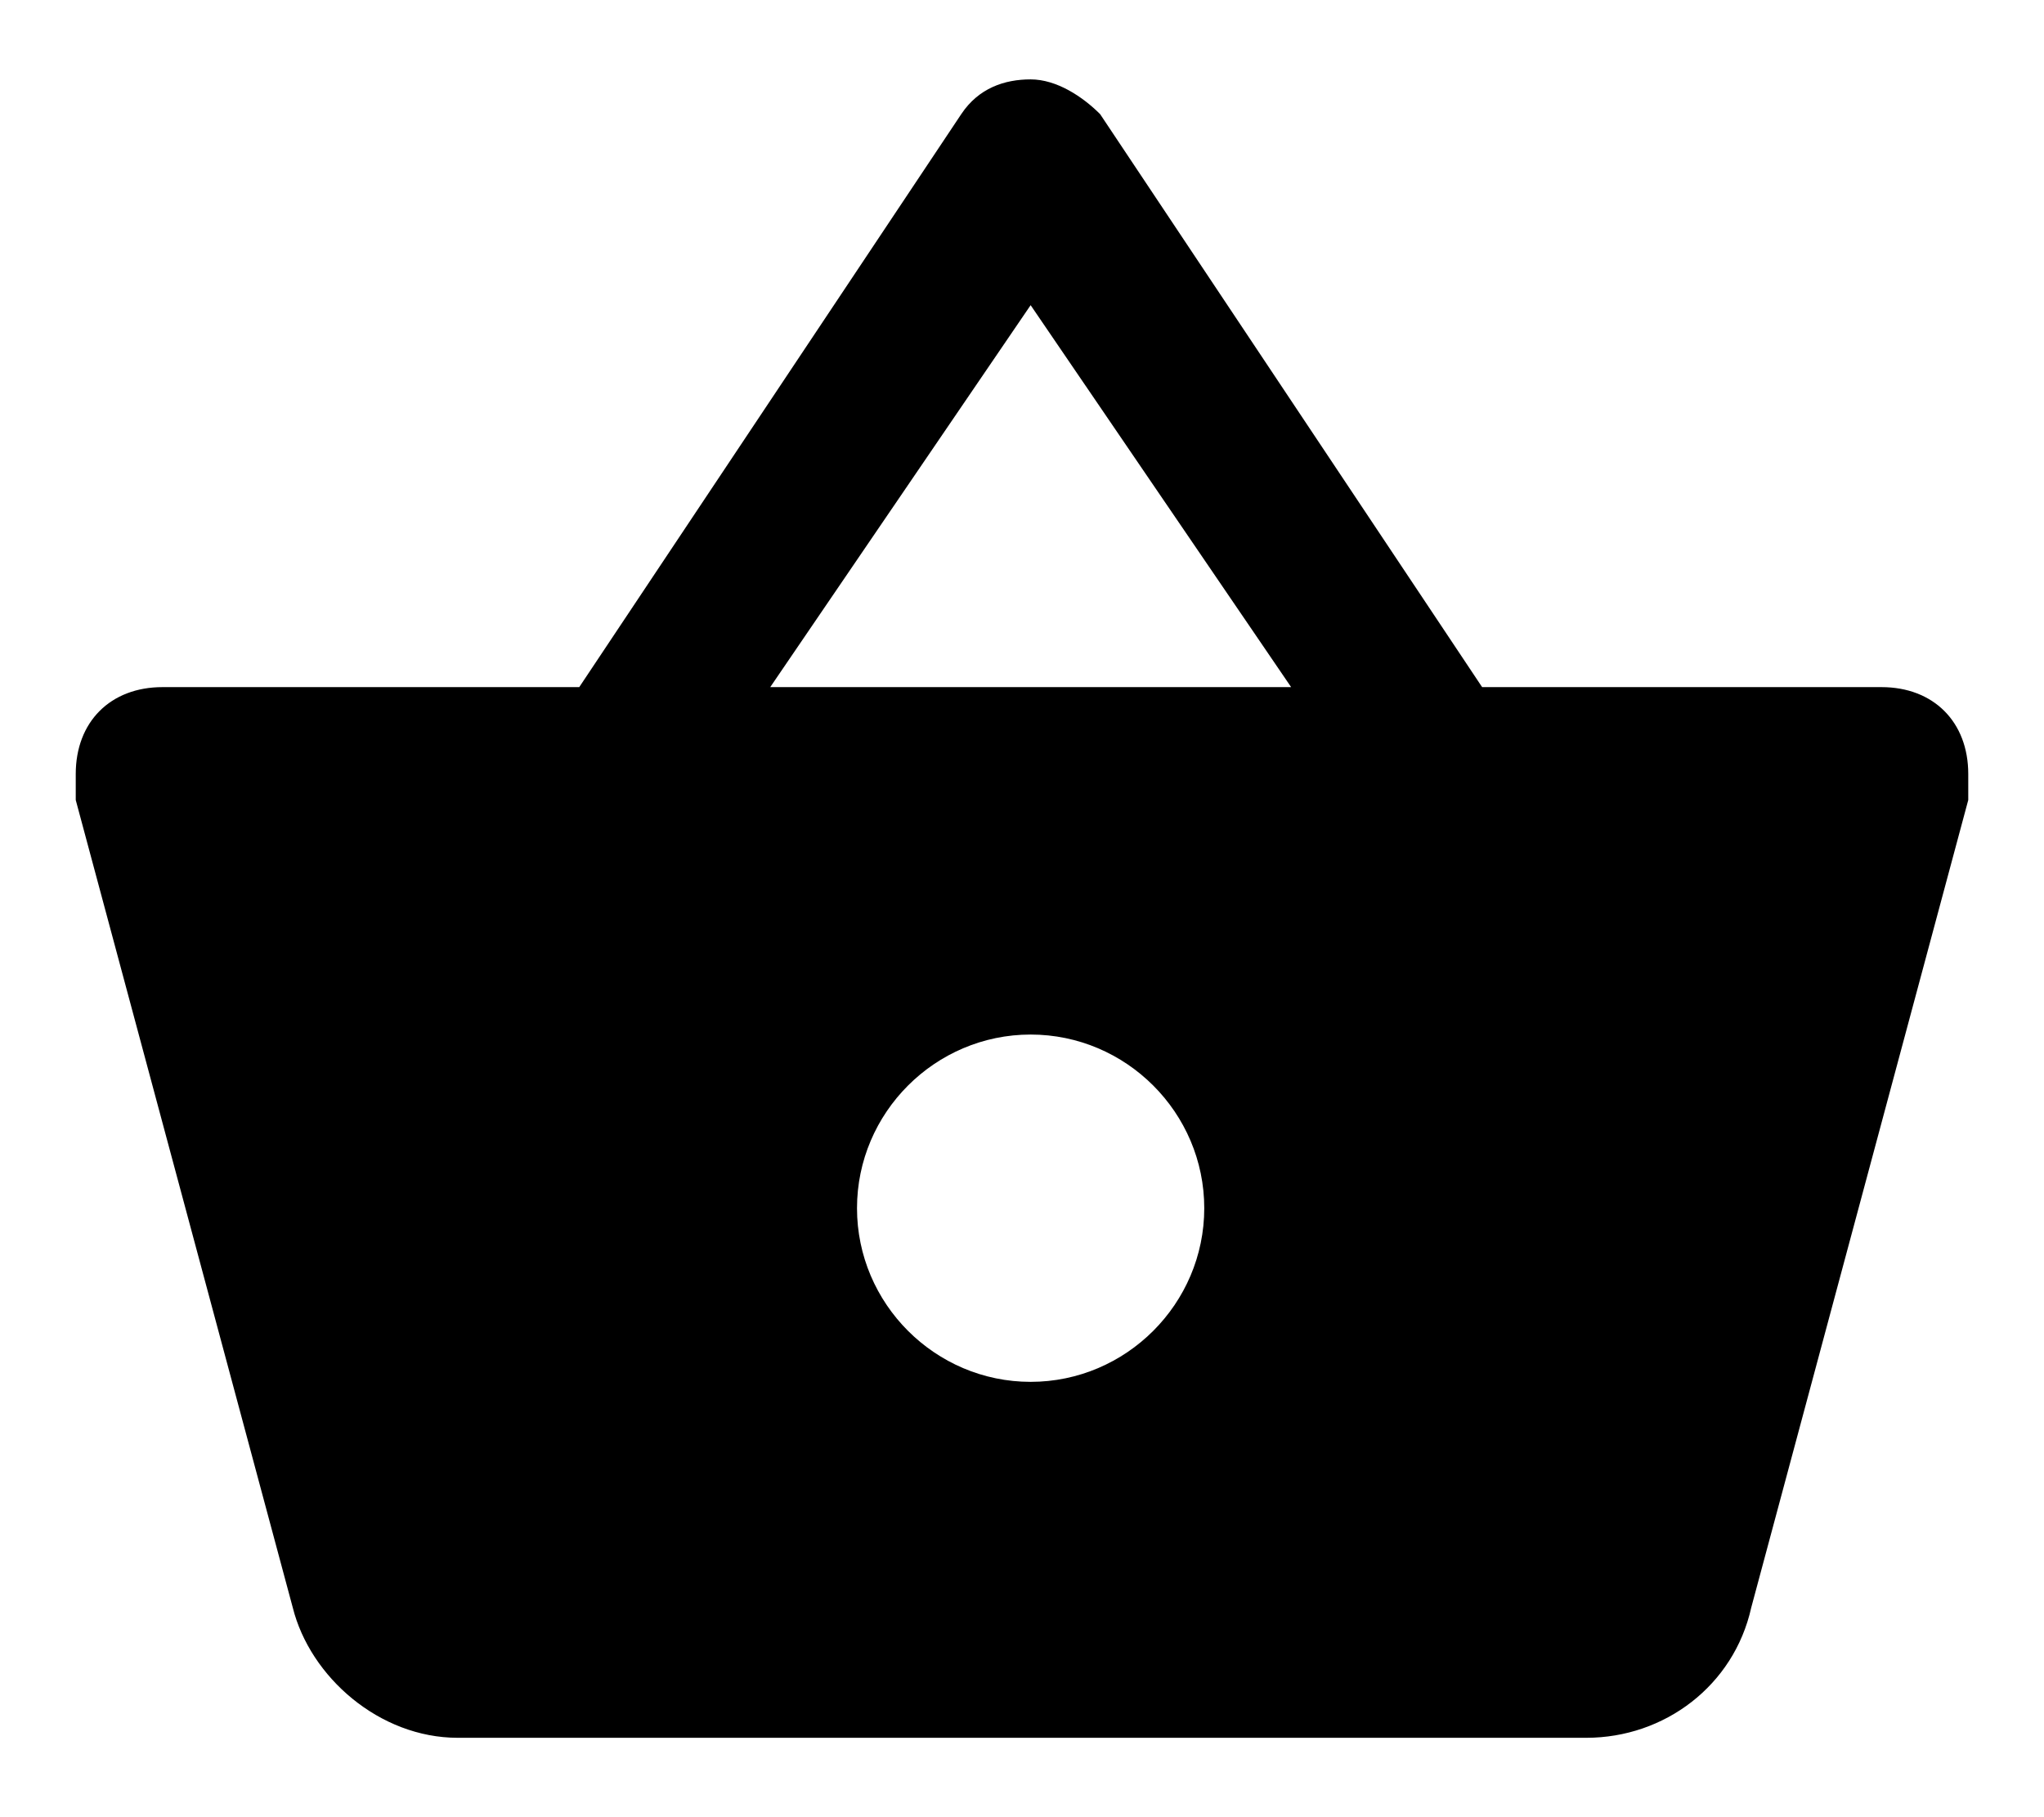<svg width="18" height="16" viewBox="0 0 18 16" fill="#A986B0" xmlns="http://www.w3.org/2000/svg">
<path d="M13.052 6.05L9.688 1.005C9.535 0.852 9.306 0.699 9.076 0.699C8.847 0.699 8.618 0.775 8.465 1.005L5.101 6.05H1.431C0.972 6.05 0.667 6.356 0.667 6.815C0.667 6.891 0.667 6.968 0.667 7.044L2.578 14.154C2.731 14.766 3.342 15.301 4.031 15.301H13.969C14.658 15.301 15.269 14.842 15.422 14.154L17.333 7.044C17.333 6.968 17.333 6.891 17.333 6.815C17.333 6.356 17.027 6.05 16.569 6.05H13.052ZM6.783 6.05L9.076 2.687L11.37 6.05H6.783ZM9.076 12.167C8.235 12.167 7.547 11.479 7.547 10.638C7.547 9.797 8.235 9.109 9.076 9.109C9.917 9.109 10.605 9.797 10.605 10.638C10.605 11.479 9.917 12.167 9.076 12.167Z" fill="A986B0"/>
</svg>
